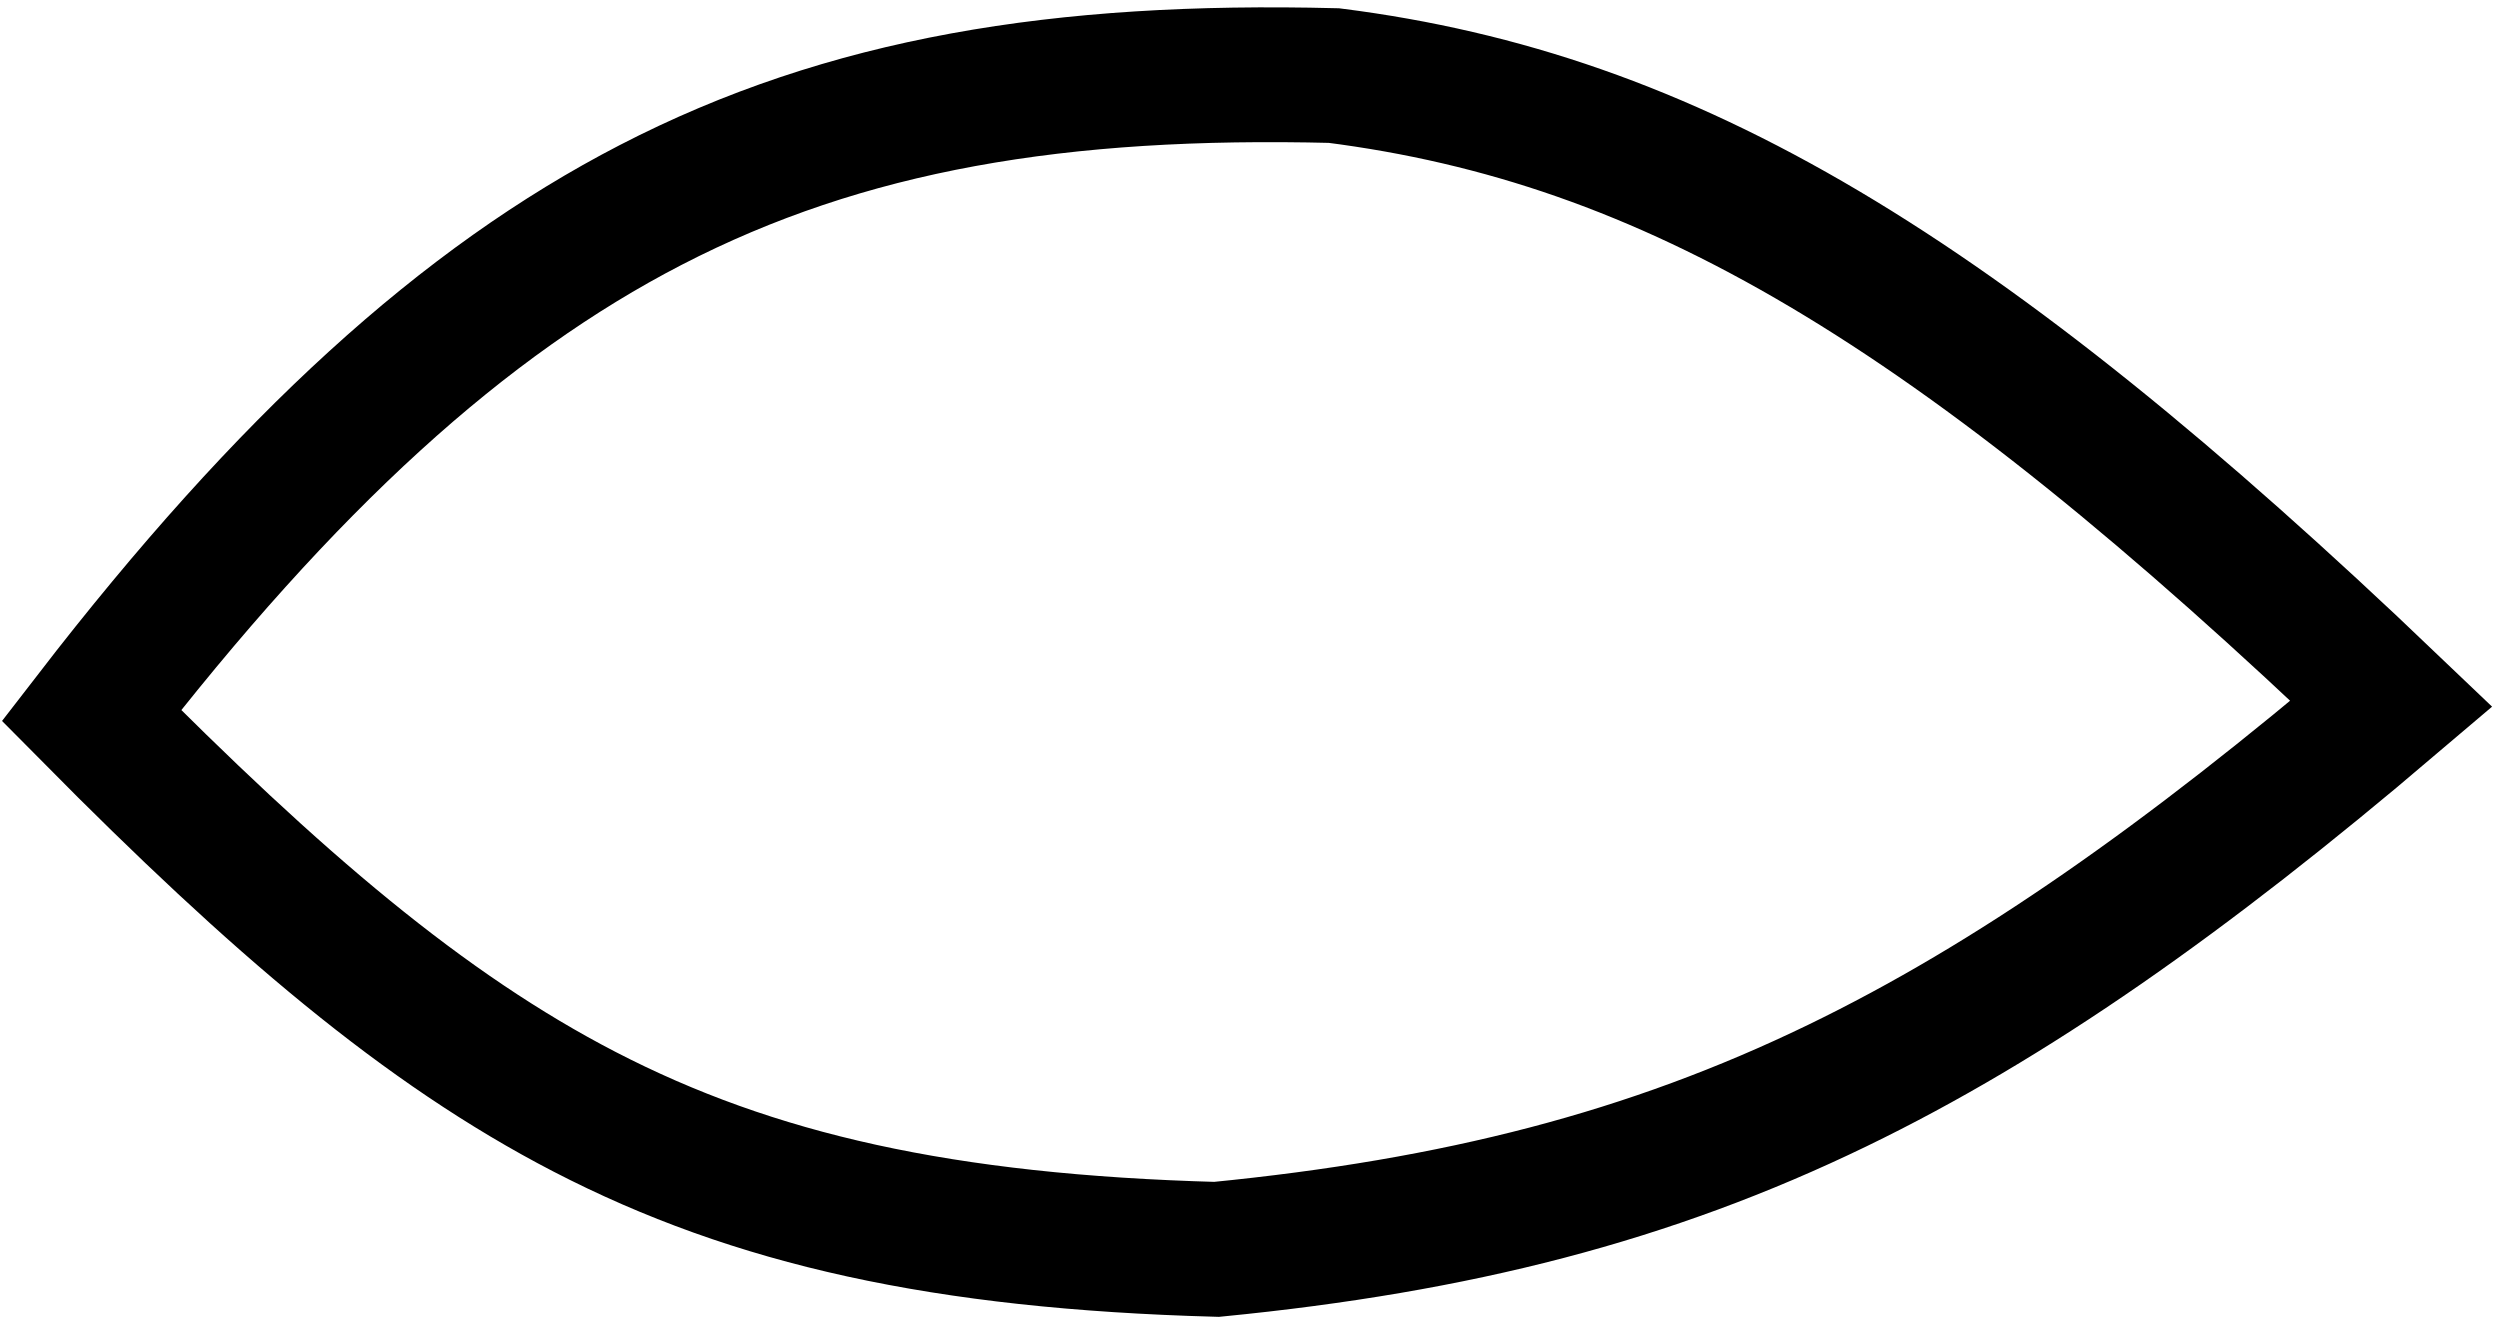 <svg width="204" height="108" viewBox="0 0 204 108" fill="none" xmlns="http://www.w3.org/2000/svg">
<path d="M149.927 88.583C134.601 96.005 118.92 100.015 99.271 101.948C76.988 101.334 61.527 97.878 47.686 90.713C34.586 83.93 22.564 73.641 7.46 58.381C23.471 37.638 37.851 24.608 53.082 16.733C69.077 8.464 86.541 5.609 108.849 6.167C136.216 9.653 159.441 23.309 195.144 57.426C178.293 71.758 164.155 81.693 149.927 88.583Z" stroke="black" stroke-width="11"/>
</svg>
